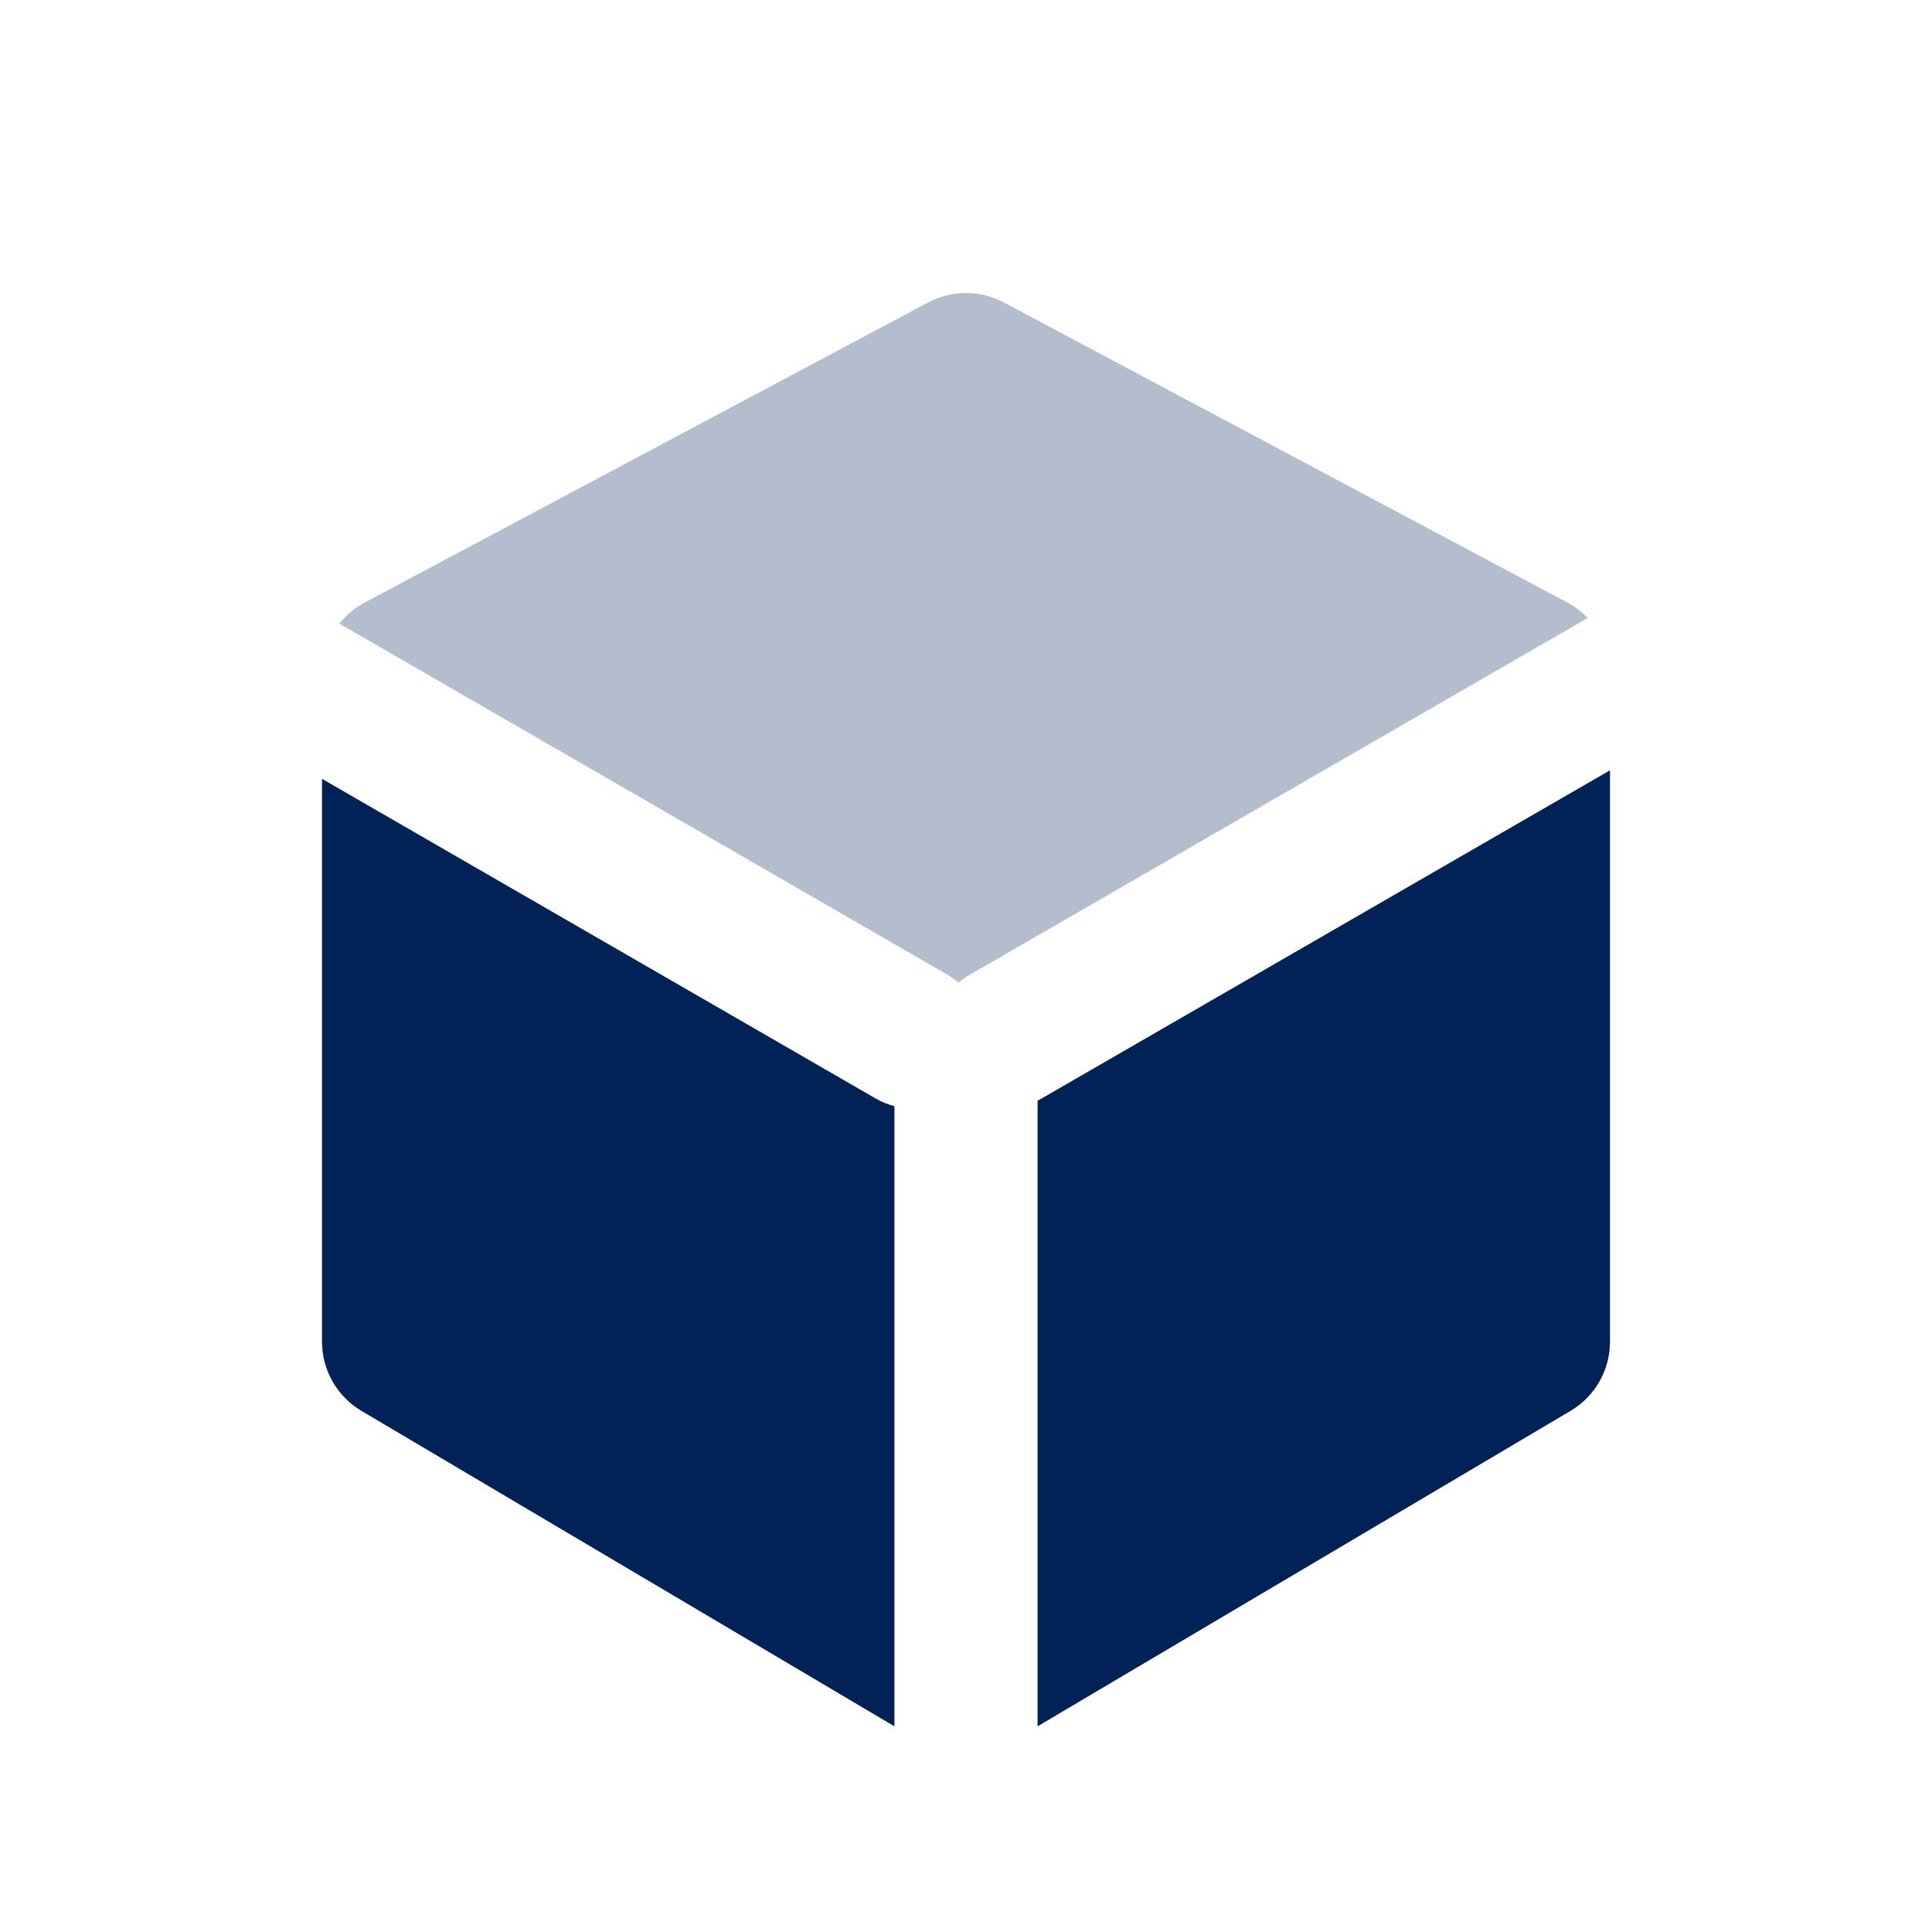 <svg width="24" height="24" viewBox="0 0 24 24" fill="none" xmlns="http://www.w3.org/2000/svg">
<g clip-path="url(#clip0_924_1198)">
<path fill-rule="evenodd" clip-rule="evenodd" d="M4 9.675L10.88 13.647C10.954 13.69 11.032 13.721 11.111 13.741V21.445L4.491 17.527C4.187 17.347 4 17.02 4 16.666V9.675ZM20 9.569V16.666C20 17.02 19.813 17.347 19.509 17.527L12.889 21.445V13.673C12.905 13.665 12.921 13.656 12.937 13.647L20 9.569Z" fill="#012257"/>
<path opacity="0.3" fill-rule="evenodd" clip-rule="evenodd" d="M4.216 7.747C4.3 7.641 4.406 7.551 4.53 7.485L11.53 3.757C11.823 3.601 12.176 3.601 12.47 3.757L19.47 7.485C19.565 7.536 19.65 7.601 19.722 7.677L12.048 12.108C11.997 12.137 11.951 12.17 11.908 12.207C11.866 12.17 11.819 12.137 11.769 12.108L4.216 7.747Z" fill="#012257"/>
</g>
<defs>
<clipPath id="clip0_924_1198">
<rect width="24" height="24" fill="white"/>
</clipPath>
</defs>
</svg>

